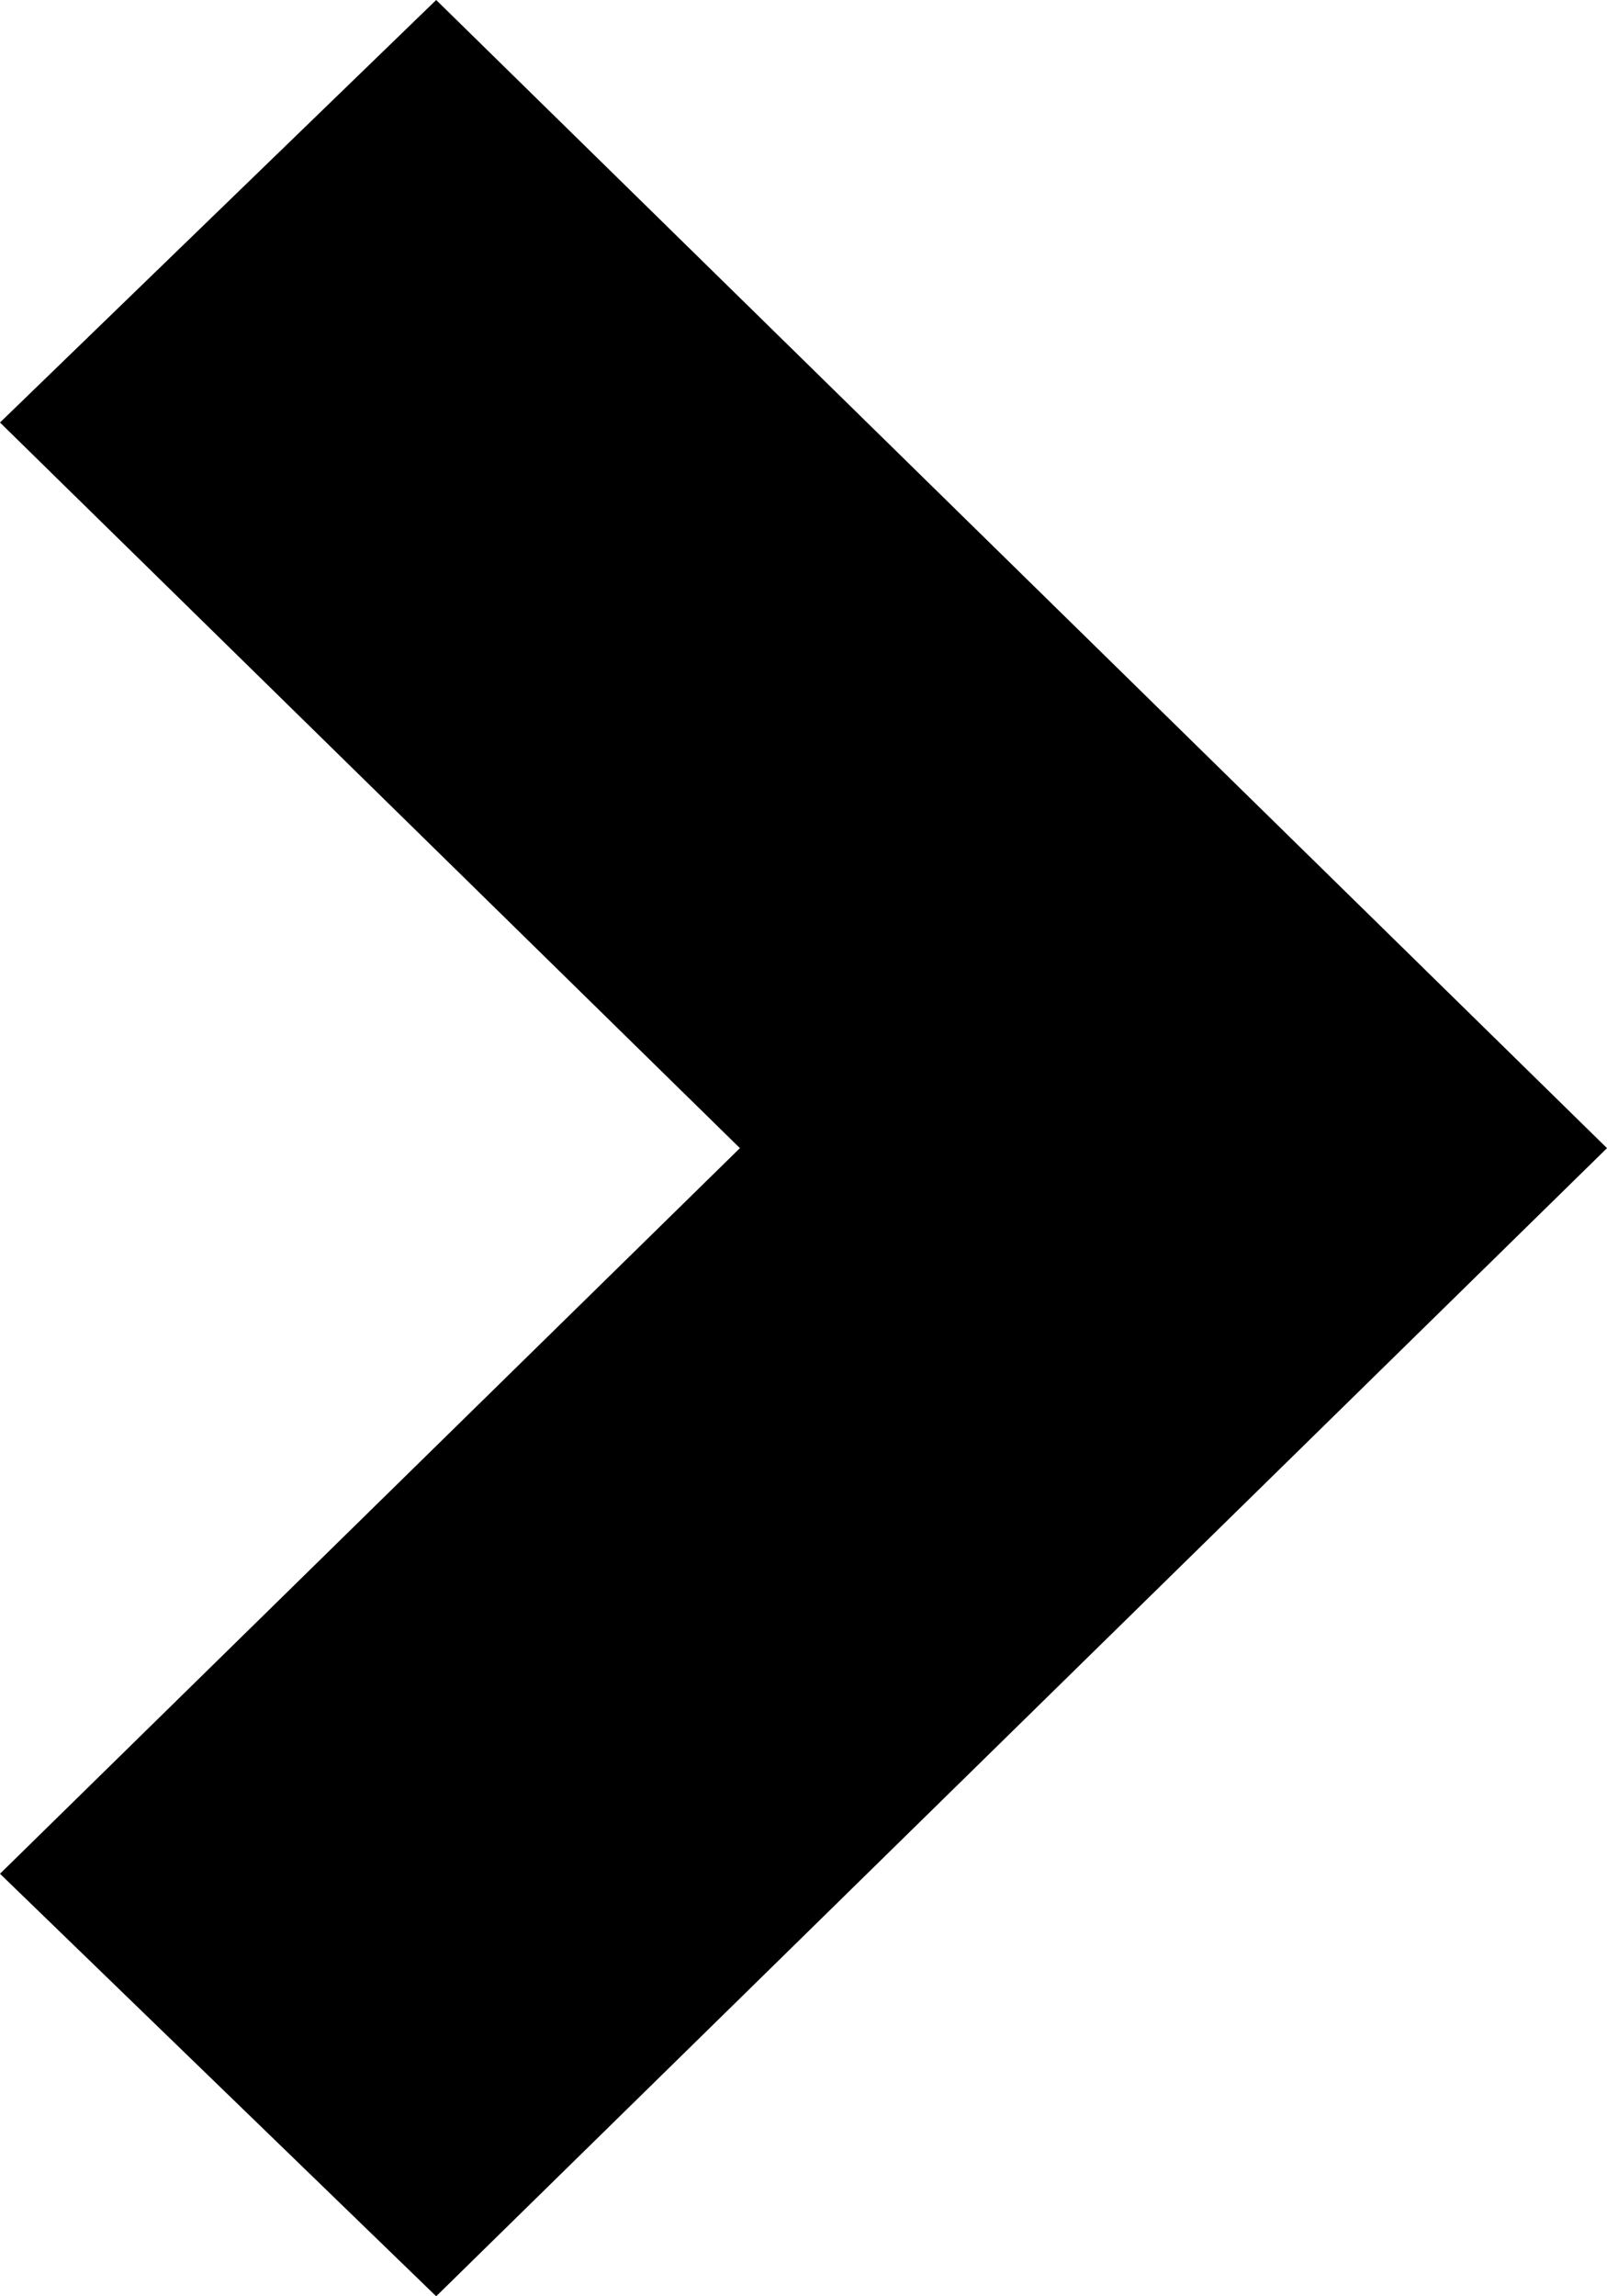 <svg xmlns="http://www.w3.org/2000/svg" width="7" height="10" viewBox="0 0 7 10">
  <defs>
    <style>
      .cls-1 {
        fill: #423e3e;
        fill-rule: evenodd;
      }
    </style>
  </defs>
  <path id="bullet" className="cls-1" d="M250.9,1230l5.1-5-5.1-5-1.9,1.84,3.223,3.16L249,1228.16Z" transform="translate(-249 -1220)"/>
</svg>
